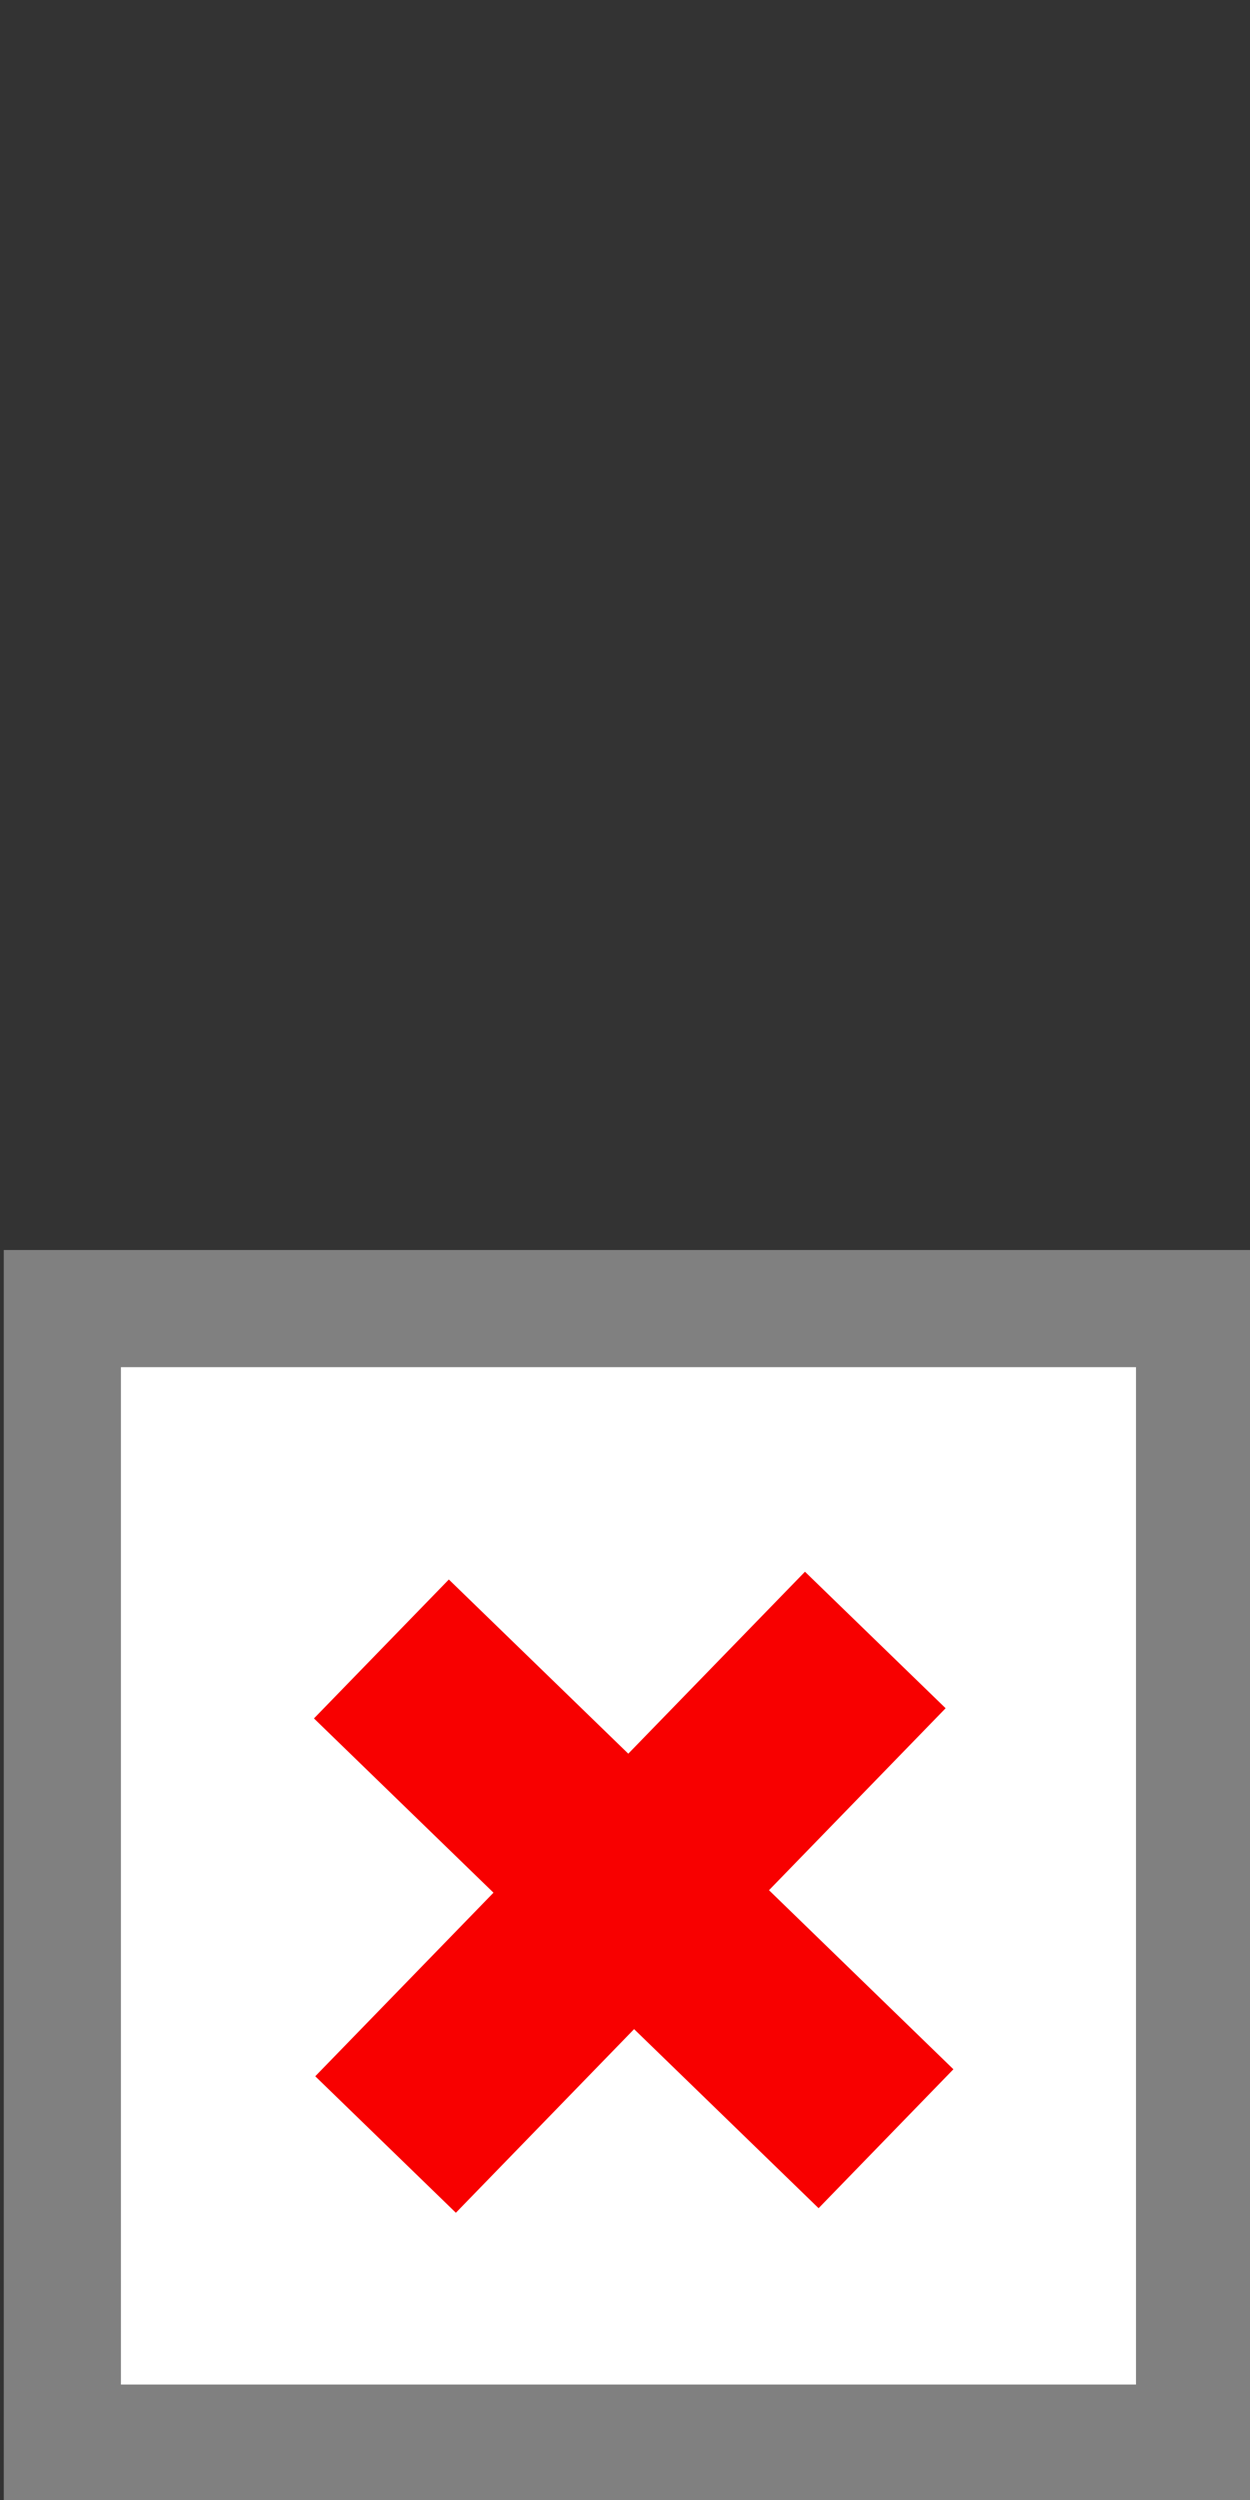 <?xml version="1.0" encoding="UTF-8" standalone="no"?>
<!-- Created with Inkscape (http://www.inkscape.org/) -->

<svg
   width="32"
   height="64"
   viewBox="0 0 32 64"
   version="1.1"
   id="SVGRoot"
   xmlns="http://www.w3.org/2000/svg"
   xmlns:svg="http://www.w3.org/2000/svg">
  <rect x="0" y="0" width="32" height="64" fill="#333333" stroke="none"/>
  <defs
     id="defs418" />
  <g
     id="layer1"
     transform="translate(0,31.963)">
    <rect
       style="fill:#ffffff;stroke:#808080;stroke-width:2.999;stroke-linecap:square;stroke-dasharray:none;stroke-opacity:1;paint-order:markers fill stroke"
       id="rect605"
       width="28.985"
       height="29.044"
       x="1.596"
       y="1.537" />
    <path
       id="rect48032"
       style="fill:#f80000;fill-opacity:1;stroke:none;stroke-width:5.163;stroke-linecap:square;stroke-dasharray:none;stroke-opacity:1;paint-order:markers fill stroke"
       d="m 20.549,-8.417 -0.001,6.493 -6.402,1.255e-4 -4.95e-4,4.957 6.405,-8.44e-5 -6.9e-4,6.55 5.017,-3.6e-6 -6.7e-4,-6.551 6.582,-2.184e-4 -9.07e-4,-4.956 -6.58,-0.001 -1.71e-4,-6.492 z"
       transform="rotate(44.148)" />
  </g>
</svg>
